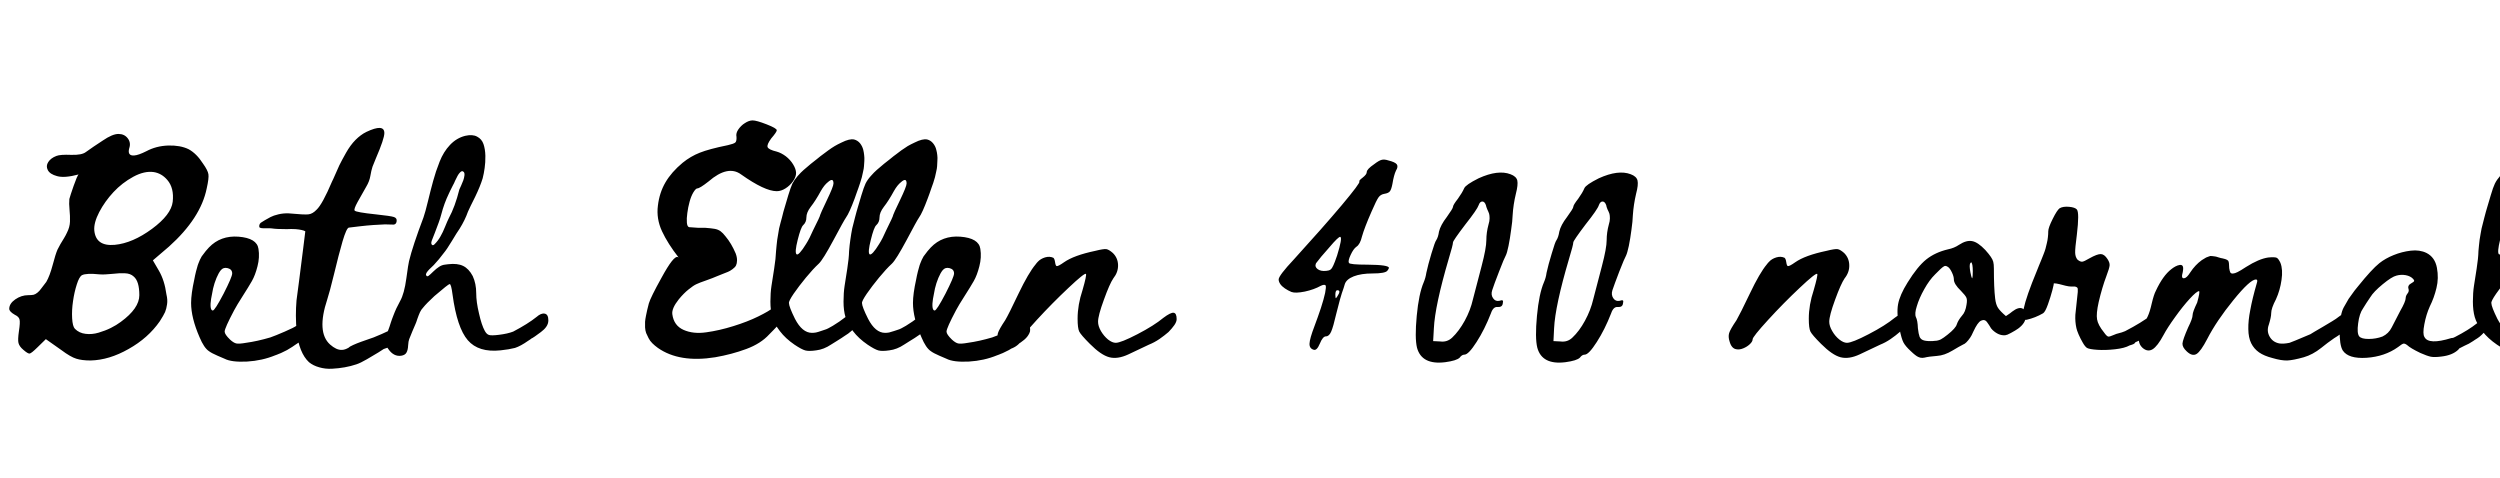 <svg xmlns="http://www.w3.org/2000/svg" xmlns:xlink="http://www.w3.org/1999/xlink" width="278.652" height="53.28"><path fill="black" d="M9.58 16.94L9.58 16.94Q10.37 16.37 11.45 15.67L11.45 15.67Q12.53 14.93 13.20 14.93Q13.87 14.93 14.24 15.42Q14.62 15.91 14.40 16.54L14.40 16.54Q14.18 17.38 14.95 17.33L14.95 17.33Q15.43 17.30 16.32 16.85L16.32 16.85Q17.40 16.27 18.74 16.22Q20.09 16.18 21.02 16.63L21.02 16.63Q21.91 17.11 22.63 18.24L22.63 18.24Q23.16 18.98 23.23 19.42Q23.30 19.85 23.04 21L23.04 21Q22.37 24.31 18.84 27.48L18.84 27.48L17.04 29.02L17.71 30.17Q18.34 31.25 18.55 32.81L18.55 32.81Q18.70 33.43 18.62 33.92Q18.55 34.42 18.40 34.78Q18.24 35.14 17.81 35.81L17.81 35.81Q16.51 37.68 14.33 38.90L14.33 38.90Q12.17 40.13 10.10 40.18L10.10 40.18Q9.12 40.18 8.50 39.98Q7.87 39.79 6.84 39.02L6.84 39.02L5.11 37.80L4.18 38.71Q3.50 39.38 3.30 39.41Q3.10 39.43 2.59 38.98L2.59 38.98Q2.16 38.62 2.06 38.23L2.06 38.23Q1.97 37.87 2.11 36.91L2.11 36.91Q2.26 35.93 2.18 35.62Q2.11 35.30 1.66 35.09L1.66 35.09Q1.03 34.73 1.03 34.42L1.03 34.42Q1.03 33.84 1.70 33.37Q2.38 32.90 3.14 32.90L3.14 32.90Q3.48 32.90 3.72 32.86L3.72 32.86Q3.94 32.81 4.16 32.63Q4.39 32.45 4.58 32.18L4.58 32.18Q4.85 31.82 5.16 31.42L5.16 31.42Q5.54 30.77 5.87 29.54Q6.19 28.32 6.41 27.82L6.41 27.82Q6.55 27.53 6.74 27.20Q6.94 26.88 7.14 26.54Q7.34 26.21 7.46 25.94L7.46 25.94Q7.78 25.32 7.80 24.70Q7.82 24.07 7.75 23.38Q7.68 22.68 7.73 22.18L7.73 22.18Q7.75 22.06 7.90 21.62Q8.04 21.19 8.21 20.71Q8.38 20.23 8.54 19.84Q8.71 19.44 8.78 19.44L8.78 19.44Q7.18 19.87 6.36 19.63L6.36 19.63Q5.57 19.42 5.33 18.96Q5.09 18.50 5.38 18.06Q5.66 17.62 6.29 17.38L6.29 17.38Q6.72 17.21 7.92 17.26Q9.12 17.30 9.58 16.94ZM15.53 32.90L15.53 32.90Q15.53 31.34 14.90 30.82L14.90 30.82Q14.54 30.48 13.93 30.46Q13.32 30.43 12.47 30.53Q11.62 30.62 11.09 30.58L11.09 30.58Q9.62 30.43 9.14 30.67L9.14 30.67Q8.83 30.84 8.56 31.70Q8.28 32.57 8.14 33.56Q7.99 34.56 8.04 35.47Q8.09 36.38 8.35 36.65L8.35 36.65Q8.83 37.13 9.54 37.21Q10.25 37.30 10.99 37.08Q11.74 36.86 12.36 36.55Q12.98 36.24 13.46 35.88L13.46 35.88Q15.53 34.37 15.53 32.90ZM18.65 20.06L18.65 20.06Q18.02 19.32 17.14 19.18L17.14 19.18Q16.10 19.03 14.86 19.70Q13.61 20.38 12.65 21.41Q11.69 22.44 11.06 23.64Q10.44 24.84 10.51 25.68L10.51 25.68Q10.68 27.48 12.79 27.29L12.79 27.29Q14.78 27.10 16.94 25.51L16.94 25.51Q19.08 23.93 19.25 22.49L19.25 22.49Q19.42 20.95 18.65 20.06ZM33.04 36.31L33.04 36.31Q33.56 35.88 33.96 35.96Q34.36 36.05 34.36 36.72L34.36 36.72Q34.38 36.94 34.27 37.15Q34.16 37.37 34.04 37.52Q33.92 37.68 33.70 37.87Q33.47 38.06 33.32 38.16Q33.18 38.26 32.90 38.44Q32.63 38.62 32.58 38.66L32.58 38.66Q32.00 39.05 31.40 39.31L31.40 39.31Q31.36 39.34 31.27 39.37Q31.19 39.41 31.09 39.44Q31.00 39.48 30.90 39.52Q30.80 39.55 30.74 39.58L30.74 39.58L30.68 39.60Q29.22 40.20 27.54 40.30L27.54 40.30Q25.81 40.39 25.02 39.98L25.02 39.98Q24.92 39.94 24.25 39.65Q23.58 39.36 23.29 39.14L23.29 39.14Q22.74 38.78 22.24 37.58L22.24 37.58Q21.30 35.42 21.30 33.77L21.30 33.77Q21.30 32.76 21.66 31.13L21.66 31.13Q21.68 31.03 21.74 30.72Q21.80 30.41 21.85 30.25Q21.90 30.10 21.97 29.82Q22.04 29.54 22.12 29.35Q22.19 29.16 22.28 28.96Q22.38 28.75 22.48 28.58L22.48 28.58Q22.98 27.89 23.29 27.58L23.29 27.58Q24.59 26.23 26.58 26.38L26.58 26.38Q28.64 26.54 28.81 27.74L28.81 27.74Q28.96 28.68 28.70 29.68Q28.45 30.67 28.08 31.32Q27.71 31.97 27.05 33Q26.39 34.03 26.10 34.58L26.10 34.58Q25.04 36.58 25.04 36.96L25.04 36.96Q25.04 37.27 25.64 37.85L25.64 37.85Q26.03 38.21 26.33 38.28Q26.63 38.35 27.42 38.21L27.42 38.21Q28.67 38.04 30.13 37.61L30.13 37.61Q30.68 37.42 31.74 36.96Q32.80 36.50 33.04 36.31ZM23.72 34.61L23.72 34.61Q23.94 34.61 24.92 32.74L24.92 32.74Q25.88 30.86 25.88 30.48L25.88 30.48Q25.88 30.02 25.39 29.89Q24.90 29.76 24.61 30.12L24.61 30.12Q24.37 30.41 24.13 30.98L24.13 30.98Q23.89 31.56 23.75 32.16L23.75 32.16Q23.63 32.76 23.53 33.31L23.53 33.31Q23.44 33.86 23.48 34.24Q23.53 34.61 23.72 34.61ZM44.74 36.10L44.74 36.10Q45.29 35.71 45.67 35.84Q46.06 35.98 46.01 36.65L46.01 36.65Q45.98 36.82 45.90 37.00Q45.82 37.18 45.67 37.32Q45.53 37.46 45.40 37.58Q45.26 37.70 45.05 37.84Q44.83 37.97 44.69 38.04Q44.54 38.11 44.32 38.23Q44.09 38.35 44.02 38.40L44.02 38.40Q43.42 38.71 42.77 38.90L42.77 38.90Q42.74 38.93 42.18 39.28Q41.62 39.62 40.90 40.04Q40.18 40.46 39.72 40.61L39.72 40.61Q39.10 40.82 38.42 40.94Q37.75 41.06 37.01 41.10Q36.26 41.14 35.58 40.94Q34.90 40.75 34.44 40.37L34.44 40.37Q33.89 39.86 33.54 38.99Q33.19 38.11 33.08 37.09Q32.98 36.07 32.98 35.18Q32.98 34.30 33.05 33.48L33.05 33.48Q33.07 33.36 33.32 31.43Q33.58 29.50 33.80 27.64L33.80 27.64L34.03 25.78Q33.74 25.61 32.95 25.54L32.95 25.54Q32.47 25.51 31.97 25.54L31.97 25.54Q30.79 25.54 30.31 25.46L30.31 25.46Q30.22 25.44 30.04 25.44Q29.86 25.44 29.68 25.44Q29.50 25.44 29.32 25.44Q29.14 25.44 29.03 25.40Q28.92 25.37 28.90 25.30L28.90 25.30Q28.85 24.91 29.21 24.74L29.21 24.74Q29.23 24.72 29.53 24.54Q29.83 24.36 30.16 24.19Q30.48 24.02 31.03 23.89Q31.58 23.76 32.16 23.78L32.16 23.78Q33.96 23.95 34.40 23.89Q34.85 23.83 35.28 23.38L35.28 23.38Q35.93 22.78 37.01 20.23L37.01 20.23Q37.06 20.14 37.15 19.94L37.15 19.94Q37.56 18.98 37.82 18.43Q38.09 17.88 38.57 17.03Q39.05 16.18 39.62 15.60Q40.20 15.02 40.82 14.71L40.82 14.71Q42.84 13.75 42.84 14.83L42.84 14.83Q42.84 15.46 41.90 17.64L41.90 17.64Q41.64 18.24 41.52 18.58L41.52 18.58Q41.38 19.01 41.28 19.61Q41.18 20.21 40.82 20.81L40.82 20.81Q40.25 21.82 39.86 22.51L39.86 22.51Q39.41 23.33 39.53 23.47L39.53 23.47Q39.65 23.66 41.95 23.90L41.95 23.90Q43.56 24.07 43.91 24.19Q44.26 24.31 44.21 24.65L44.21 24.65Q44.16 25.10 43.68 25.03L43.68 25.03Q43.49 25.01 42.91 25.01L42.91 25.01Q42.34 25.03 41.62 25.08L41.62 25.08Q40.90 25.13 40.13 25.22L40.13 25.22Q39.38 25.32 38.88 25.37L38.88 25.37Q38.62 25.42 38.18 26.90Q37.75 28.39 37.24 30.52Q36.72 32.64 36.48 33.36L36.48 33.36Q35.26 37.03 36.79 38.40L36.79 38.40Q37.49 39.02 38.09 39L38.09 39Q38.45 39 38.88 38.74L38.88 38.74Q38.95 38.64 39.37 38.45Q39.79 38.26 40.24 38.10Q40.68 37.94 41.15 37.78Q41.62 37.61 41.64 37.61L41.64 37.61Q43.56 36.84 44.74 36.10ZM59.80 35.33L59.80 35.33Q60.32 34.87 60.72 34.96Q61.12 35.04 61.12 35.71L61.12 35.71Q61.12 35.90 61.06 36.08Q61.00 36.26 60.88 36.43Q60.76 36.60 60.62 36.73Q60.49 36.86 60.29 37.01Q60.08 37.15 59.96 37.25Q59.84 37.34 59.63 37.49Q59.41 37.63 59.34 37.68L59.34 37.68Q59.32 37.68 59.27 37.70Q59.22 37.73 59.22 37.75L59.22 37.75Q59.15 37.80 59.03 37.88Q58.91 37.97 58.86 37.99L58.86 37.99Q58.04 38.57 57.40 38.78L57.40 38.78Q56.75 38.95 55.79 39.05L55.79 39.05Q53.34 39.31 52.14 37.92Q50.94 36.53 50.44 32.83L50.44 32.83Q50.29 31.66 50.12 31.66L50.12 31.66Q49.98 31.66 48.42 33L48.42 33Q47.53 33.82 47.15 34.30L47.15 34.30Q46.96 34.49 46.81 34.80Q46.67 35.11 46.52 35.54Q46.38 35.98 46.31 36.12L46.31 36.12Q46.24 36.29 45.97 36.91L45.97 36.91L45.61 37.80Q45.52 38.02 45.49 38.51Q45.47 39 45.31 39.29Q45.16 39.58 44.72 39.65L44.72 39.65Q43.88 39.77 43.28 38.90L43.28 38.90Q42.90 38.38 42.88 38.11Q42.85 37.85 43.14 37.13L43.14 37.13Q43.21 36.98 43.26 36.84L43.26 36.84Q43.31 36.72 43.42 36.40Q43.52 36.07 43.56 35.96Q43.60 35.86 43.69 35.58Q43.79 35.30 43.85 35.16Q43.91 35.02 44.00 34.78Q44.10 34.54 44.18 34.37Q44.27 34.20 44.38 33.98Q44.48 33.77 44.60 33.55L44.60 33.55Q45.06 32.74 45.29 31.04Q45.52 29.35 45.59 29.11L45.59 29.11Q46.00 27.41 47.20 24.24L47.20 24.24Q47.41 23.64 47.70 22.43Q47.99 21.22 48.28 20.17Q48.56 19.13 49.00 18.02Q49.43 16.92 50.16 16.15Q50.89 15.38 51.85 15.14L51.85 15.14Q52.67 14.95 53.18 15.23Q53.70 15.50 53.89 16.06Q54.08 16.61 54.10 17.36Q54.11 18.12 54.02 18.72Q53.94 19.32 53.80 19.87L53.80 19.87Q53.53 20.76 52.96 21.94L52.96 21.94Q52.38 23.09 52.16 23.59L52.16 23.59Q51.83 24.53 51.23 25.49L51.23 25.49Q50.94 25.90 50.38 26.84Q49.81 27.79 49.45 28.22L49.45 28.22Q48.95 28.90 48.35 29.54L48.35 29.54Q48.28 29.62 48.06 29.82Q47.84 30.02 47.69 30.20Q47.53 30.38 47.48 30.55L47.48 30.55Q47.46 30.62 47.52 30.72Q47.58 30.82 47.65 30.79L47.65 30.79Q47.70 30.79 47.77 30.74L47.77 30.74Q47.96 30.60 48.30 30.26Q48.64 29.93 48.94 29.74Q49.24 29.54 49.57 29.50L49.57 29.50Q49.76 29.47 49.96 29.45L49.96 29.45Q50.99 29.33 51.62 29.64Q52.26 29.95 52.69 30.77L52.69 30.77Q53.08 31.61 53.08 32.69L53.08 32.69Q53.08 33.65 53.39 34.94L53.39 34.94Q53.68 36.24 54.04 36.89L54.04 36.89Q54.25 37.27 54.52 37.34Q54.78 37.42 55.60 37.32L55.60 37.32Q56.58 37.20 57.20 36.96L57.20 36.96Q58.84 36.10 59.80 35.33ZM50.48 20.66L50.48 20.66Q50.44 20.76 50.34 20.94Q50.24 21.12 50.17 21.28Q50.10 21.43 50.03 21.58L50.03 21.58Q49.50 22.68 49.19 23.88L49.19 23.88Q49.07 24.34 48.90 24.80Q48.73 25.27 48.48 25.92Q48.23 26.57 48.13 26.81L48.13 26.81Q47.99 27.19 48.18 27.31L48.18 27.31Q48.28 27.38 48.44 27.22L48.44 27.22Q48.83 26.83 49.09 26.36Q49.36 25.90 49.61 25.27Q49.86 24.65 50.03 24.31L50.03 24.31Q50.72 23.04 51.20 21.12L51.20 21.12Q51.25 21 51.40 20.68Q51.54 20.35 51.64 20.10Q51.73 19.85 51.77 19.54Q51.80 19.22 51.64 19.13L51.64 19.13Q51.47 18.98 51.23 19.27L51.23 19.27Q51.04 19.46 50.72 20.16L50.72 20.16Q50.63 20.40 50.48 20.66ZM47.68 30.79L47.68 30.79ZM87.59 17.42Q88.09 17.81 88.40 18.32Q88.72 18.84 88.73 19.27Q88.74 19.70 88.39 20.20Q88.04 20.69 87.55 21Q87.06 21.31 86.58 21.31L86.58 21.31Q85.24 21.31 82.60 19.44L82.60 19.44Q81.13 18.36 78.97 20.23L78.97 20.23Q77.99 21 77.72 21L77.72 21Q77.56 21 77.29 21.43Q77.03 21.86 76.86 22.49L76.86 22.49Q76.69 23.11 76.61 23.74Q76.52 24.36 76.56 24.82Q76.60 25.27 76.81 25.32L76.81 25.32Q76.86 25.32 77.10 25.34L77.10 25.34Q77.32 25.37 77.80 25.39L77.80 25.39Q78.23 25.39 78.59 25.39L78.59 25.39Q79.28 25.44 79.67 25.51Q80.05 25.58 80.32 25.78Q80.58 25.97 80.87 26.35L80.87 26.35Q81.52 27.12 82.00 28.25L82.00 28.25Q82.16 28.68 82.15 29.03Q82.14 29.38 82.04 29.58Q81.95 29.78 81.65 30Q81.35 30.22 81.14 30.30Q80.94 30.38 80.51 30.55Q80.08 30.72 79.91 30.79L79.91 30.79Q79.48 30.98 78.72 31.25Q77.96 31.51 77.63 31.67Q77.29 31.82 76.75 32.26Q76.21 32.69 75.66 33.36L75.66 33.36Q74.84 34.39 74.94 35.04L74.94 35.04Q75.11 36.29 76.19 36.77Q77.27 37.25 78.72 37.04Q80.17 36.84 81.74 36.35Q83.32 35.86 84.52 35.27Q85.72 34.68 86.22 34.27L86.22 34.27Q86.77 33.82 87.19 33.90Q87.61 33.98 87.64 34.70L87.64 34.70Q87.64 34.99 87.40 35.39Q87.16 35.78 86.90 36.06Q86.65 36.34 86.23 36.77Q85.81 37.20 85.74 37.27L85.74 37.27Q84.80 38.30 83.18 38.90Q81.56 39.50 79.72 39.82L79.72 39.82Q75.73 40.46 73.33 38.78L73.33 38.78Q72.97 38.52 72.71 38.26Q72.44 37.99 72.29 37.69Q72.13 37.39 72.02 37.12Q71.92 36.84 71.90 36.49Q71.89 36.14 71.90 35.87Q71.92 35.59 72 35.20Q72.08 34.80 72.14 34.54Q72.20 34.27 72.32 33.82L72.32 33.82Q72.52 33.14 73.72 30.98L73.72 30.98Q75.11 28.42 75.56 28.66L75.56 28.66Q75.61 28.68 75.64 28.70L75.64 28.70Q74.44 27.17 73.79 25.78Q73.14 24.38 73.33 22.92L73.33 22.92Q73.50 21.48 74.17 20.33Q74.84 19.18 76.09 18.14L76.09 18.14Q76.98 17.42 78 17.02Q79.02 16.61 81.13 16.18L81.13 16.18Q81.78 16.03 81.95 15.89Q82.12 15.74 82.09 15.26L82.09 15.26Q82.04 15.05 82.10 14.83Q82.16 14.62 82.30 14.42Q82.43 14.23 82.62 14.04Q82.81 13.85 83.03 13.72Q83.24 13.58 83.46 13.50Q83.68 13.42 83.89 13.42L83.89 13.42Q84.32 13.42 85.45 13.86Q86.58 14.30 86.58 14.52L86.58 14.52Q86.58 14.71 85.96 15.43L85.96 15.43Q85.45 16.13 85.56 16.40Q85.67 16.68 86.58 16.90L86.58 16.90Q87.08 17.04 87.59 17.42ZM89.83 30.94L89.83 30.94Q89.04 31.90 88.46 32.74L88.46 32.74Q87.89 33.58 87.94 33.79L87.94 33.79Q87.94 34.18 88.61 35.54L88.61 35.54Q89.42 37.10 90.50 37.10L90.50 37.10Q90.72 37.10 90.95 37.06Q91.18 37.01 91.52 36.89Q91.87 36.77 91.97 36.74L91.97 36.74Q92.23 36.67 92.83 36.31L92.83 36.31Q93.58 35.86 94.25 35.33L94.25 35.33Q94.78 34.87 95.17 34.96Q95.57 35.04 95.59 35.71L95.59 35.71Q95.59 35.93 95.48 36.14Q95.38 36.36 95.26 36.52Q95.14 36.67 94.91 36.88Q94.68 37.08 94.54 37.18Q94.39 37.27 94.13 37.45Q93.86 37.63 93.79 37.68L93.79 37.68Q93.60 37.80 93.22 38.04Q92.83 38.28 92.64 38.40L92.64 38.40Q91.82 38.95 90.98 39.05L90.98 39.05Q90.17 39.17 89.76 39.06Q89.35 38.95 88.56 38.42L88.56 38.42Q87.55 37.73 86.93 36.91Q86.30 36.10 86.09 35.35Q85.87 34.61 85.87 33.62Q85.87 32.64 85.99 31.86Q86.11 31.08 86.29 29.94Q86.47 28.80 86.50 27.98L86.50 27.98Q86.52 27.67 86.56 27.34Q86.59 27 86.63 26.72Q86.66 26.45 86.74 26.06Q86.81 25.68 86.84 25.46Q86.88 25.25 87 24.83Q87.12 24.41 87.16 24.24Q87.19 24.07 87.32 23.60Q87.46 23.14 87.49 23.02Q87.53 22.90 87.68 22.38Q87.84 21.86 87.86 21.77L87.86 21.77Q88.13 20.88 88.32 20.47L88.32 20.47Q88.54 20.04 88.91 19.62Q89.28 19.20 89.58 18.94Q89.88 18.67 90.38 18.26L90.38 18.26Q90.58 18.12 91.04 17.74Q91.51 17.35 91.73 17.20Q91.94 17.04 92.32 16.76Q92.69 16.49 93.04 16.28Q93.38 16.08 93.79 15.89L93.79 15.89Q94.70 15.43 95.21 15.55L95.21 15.55Q95.59 15.65 95.86 15.97Q96.12 16.30 96.22 16.70L96.22 16.70Q96.29 16.99 96.32 17.29Q96.36 17.59 96.34 17.94Q96.31 18.29 96.30 18.53Q96.29 18.77 96.19 19.18Q96.10 19.58 96.06 19.76Q96.02 19.94 95.87 20.39Q95.71 20.83 95.68 20.95Q95.64 21.07 95.46 21.56Q95.28 22.06 95.26 22.13L95.26 22.13Q94.66 23.74 94.30 24.24L94.30 24.24Q94.06 24.58 92.90 26.76L92.90 26.76Q91.73 28.94 91.27 29.38L91.27 29.38Q90.62 29.98 89.83 30.94ZM89.52 25.10Q89.26 25.34 88.91 26.74Q88.56 28.13 88.78 28.34L88.78 28.34Q88.90 28.44 89.17 28.14Q89.45 27.84 89.84 27.20Q90.24 26.57 90.62 25.68L90.62 25.68Q91.42 24.10 91.42 23.95L91.42 23.95Q91.42 23.88 92.16 22.32L92.16 22.32Q92.90 20.78 92.90 20.45L92.90 20.45Q92.90 19.75 92.28 20.30L92.28 20.30Q91.87 20.62 91.49 21.29L91.49 21.29Q90.89 22.39 90.36 23.06L90.36 23.06Q89.88 23.69 89.88 24.24L89.88 24.24Q89.88 24.77 89.52 25.10L89.52 25.10ZM97.98 30.94L97.98 30.94Q97.19 31.90 96.61 32.74L96.61 32.74Q96.04 33.58 96.08 33.79L96.08 33.79Q96.08 34.18 96.76 35.54L96.76 35.54Q97.57 37.10 98.65 37.10L98.65 37.10Q98.87 37.10 99.10 37.06Q99.32 37.01 99.67 36.89Q100.02 36.77 100.12 36.74L100.12 36.74Q100.38 36.67 100.98 36.31L100.98 36.31Q101.72 35.86 102.40 35.33L102.40 35.33Q102.92 34.87 103.32 34.96Q103.72 35.04 103.74 35.71L103.74 35.71Q103.74 35.93 103.63 36.14Q103.52 36.36 103.40 36.52Q103.28 36.67 103.06 36.88Q102.83 37.08 102.68 37.18Q102.54 37.27 102.28 37.45Q102.01 37.63 101.94 37.68L101.94 37.68Q101.75 37.80 101.36 38.04Q100.98 38.28 100.79 38.40L100.79 38.40Q99.97 38.95 99.13 39.05L99.13 39.05Q98.32 39.17 97.91 39.06Q97.50 38.95 96.71 38.42L96.71 38.42Q95.70 37.73 95.08 36.91Q94.45 36.10 94.24 35.35Q94.02 34.61 94.02 33.62Q94.02 32.64 94.14 31.86Q94.26 31.08 94.44 29.94Q94.62 28.80 94.64 27.98L94.64 27.98Q94.67 27.67 94.70 27.34Q94.74 27 94.78 26.72Q94.81 26.45 94.88 26.06Q94.96 25.68 94.99 25.46Q95.03 25.25 95.15 24.83Q95.27 24.41 95.30 24.24Q95.34 24.07 95.47 23.60Q95.60 23.14 95.64 23.02Q95.68 22.90 95.83 22.38Q95.99 21.86 96.01 21.77L96.01 21.77Q96.28 20.88 96.47 20.47L96.47 20.47Q96.68 20.04 97.06 19.62Q97.43 19.20 97.73 18.94Q98.03 18.67 98.53 18.26L98.53 18.26Q98.72 18.12 99.19 17.74Q99.66 17.35 99.88 17.20Q100.09 17.04 100.46 16.76Q100.84 16.49 101.18 16.28Q101.53 16.08 101.94 15.89L101.94 15.89Q102.85 15.43 103.36 15.55L103.36 15.55Q103.74 15.65 104.00 15.97Q104.27 16.30 104.36 16.70L104.36 16.70Q104.44 16.99 104.47 17.29Q104.51 17.59 104.48 17.94Q104.46 18.29 104.45 18.53Q104.44 18.77 104.34 19.18Q104.24 19.58 104.21 19.76Q104.17 19.94 104.02 20.39Q103.86 20.83 103.82 20.95Q103.79 21.07 103.61 21.56Q103.43 22.06 103.40 22.13L103.40 22.13Q102.80 23.74 102.44 24.24L102.44 24.24Q102.20 24.58 101.05 26.76L101.05 26.76Q99.88 28.94 99.42 29.38L99.42 29.38Q98.77 29.98 97.98 30.94ZM97.67 25.10Q97.40 25.34 97.06 26.74Q96.71 28.13 96.92 28.34L96.92 28.34Q97.04 28.44 97.32 28.14Q97.60 27.84 97.99 27.20Q98.39 26.57 98.77 25.68L98.77 25.68Q99.56 24.10 99.56 23.95L99.56 23.95Q99.56 23.88 100.31 22.32L100.31 22.32Q101.05 20.78 101.05 20.45L101.05 20.45Q101.05 19.75 100.43 20.30L100.43 20.30Q100.02 20.62 99.64 21.29L99.64 21.29Q99.04 22.39 98.51 23.06L98.51 23.06Q98.03 23.69 98.03 24.24L98.03 24.24Q98.03 24.77 97.67 25.10L97.67 25.10ZM113.50 36.31L113.50 36.31Q114.02 35.88 114.42 35.96Q114.82 36.05 114.82 36.72L114.82 36.72Q114.84 36.94 114.73 37.15Q114.62 37.37 114.50 37.52Q114.38 37.68 114.16 37.87Q113.93 38.06 113.78 38.16Q113.64 38.26 113.36 38.44Q113.09 38.62 113.04 38.66L113.04 38.66Q112.46 39.05 111.86 39.31L111.86 39.31Q111.82 39.34 111.73 39.37Q111.65 39.41 111.55 39.44Q111.46 39.48 111.36 39.52Q111.26 39.55 111.20 39.58L111.20 39.58L111.14 39.60Q109.68 40.20 108 40.30L108 40.30Q106.27 40.39 105.48 39.98L105.48 39.98Q105.38 39.94 104.71 39.65Q104.04 39.36 103.75 39.14L103.75 39.14Q103.20 38.78 102.70 37.58L102.70 37.58Q101.76 35.42 101.76 33.77L101.76 33.77Q101.76 32.76 102.12 31.13L102.12 31.13Q102.14 31.03 102.20 30.72Q102.26 30.41 102.31 30.25Q102.36 30.10 102.43 29.82Q102.50 29.54 102.58 29.35Q102.65 29.16 102.74 28.96Q102.84 28.75 102.94 28.58L102.94 28.58Q103.44 27.89 103.75 27.58L103.75 27.58Q105.05 26.23 107.04 26.38L107.04 26.38Q109.10 26.54 109.27 27.74L109.27 27.74Q109.42 28.68 109.16 29.68Q108.91 30.67 108.54 31.32Q108.17 31.97 107.51 33Q106.85 34.03 106.56 34.58L106.56 34.58Q105.50 36.58 105.50 36.96L105.50 36.96Q105.50 37.27 106.10 37.85L106.10 37.85Q106.49 38.21 106.79 38.28Q107.09 38.35 107.88 38.21L107.88 38.21Q109.13 38.04 110.59 37.61L110.59 37.61Q111.14 37.42 112.20 36.96Q113.26 36.50 113.50 36.31ZM104.18 34.61L104.18 34.61Q104.40 34.61 105.38 32.74L105.38 32.74Q106.34 30.86 106.34 30.48L106.34 30.48Q106.34 30.02 105.85 29.89Q105.36 29.76 105.07 30.12L105.07 30.12Q104.83 30.41 104.59 30.98L104.59 30.98Q104.35 31.56 104.21 32.16L104.21 32.16Q104.09 32.76 103.99 33.31L103.99 33.31Q103.90 33.86 103.94 34.24Q103.99 34.61 104.18 34.61ZM112.04 35.69L112.04 35.69Q112.43 35.04 113.53 32.72Q114.64 30.41 115.43 29.47L115.43 29.47Q115.55 29.30 115.69 29.16L115.69 29.16Q115.98 28.85 116.48 28.69Q116.99 28.54 117.40 28.73L117.40 28.73Q117.54 28.82 117.60 29.23Q117.66 29.64 117.78 29.66L117.78 29.66Q117.95 29.69 118.60 29.23L118.60 29.23Q119.70 28.46 122.08 27.96L122.08 27.96Q123.04 27.72 123.32 27.77Q123.61 27.82 124.04 28.20L124.04 28.20Q124.60 28.75 124.62 29.54Q124.64 30.34 124.09 31.03L124.09 31.03Q123.68 31.63 123.04 33.41Q122.39 35.18 122.39 35.86L122.39 35.86Q122.39 36.34 122.71 36.90Q123.04 37.46 123.50 37.84Q123.97 38.21 124.36 38.21L124.36 38.21Q124.93 38.21 126.78 37.25Q128.63 36.29 129.68 35.42L129.68 35.42Q130.48 34.82 130.81 34.86Q131.15 34.90 131.15 35.57L131.15 35.57Q131.15 35.86 130.90 36.23Q130.64 36.60 130.24 37.01L130.24 37.01Q129.80 37.39 129.23 37.79Q128.65 38.18 128.05 38.42L128.05 38.42Q126.47 39.17 125.77 39.50L125.77 39.50Q124.57 40.06 123.65 39.82Q122.72 39.58 121.48 38.33L121.48 38.33Q120.47 37.32 120.29 36.95Q120.11 36.58 120.11 35.52L120.11 35.52Q120.11 33.98 120.66 32.33L120.66 32.33Q121.14 30.67 121.04 30.53L121.04 30.53Q120.90 30.38 119.10 32.08Q117.30 33.77 115.57 35.65Q113.84 37.54 113.84 37.82L113.84 37.82Q113.84 38.06 113.54 38.35Q113.24 38.64 112.81 38.82Q112.38 39 112.04 38.93L112.04 38.93Q111.49 38.86 111.28 38.06L111.28 38.06Q111.11 37.54 111.23 37.13Q111.35 36.72 112.04 35.69ZM152.34 19.18L152.34 19.18Q152.34 18.86 153.18 18.29L153.18 18.29Q153.71 17.88 154.02 17.81L154.02 17.81Q154.31 17.74 154.74 17.88L154.74 17.88Q155.51 18.07 155.69 18.32Q155.87 18.58 155.60 19.01L155.60 19.01Q155.36 19.51 155.20 20.50L155.20 20.50Q155.08 21.12 154.92 21.32Q154.76 21.53 154.32 21.60Q153.88 21.67 153.65 22.00Q153.42 22.32 152.87 23.59L152.87 23.59Q152.08 25.39 151.81 26.35L151.81 26.35Q151.60 27.24 151.19 27.50L151.19 27.50Q150.85 27.74 150.54 28.42Q150.23 29.09 150.35 29.30L150.35 29.30Q150.42 29.50 152.44 29.50L152.44 29.50Q154.81 29.52 154.81 29.86L154.81 29.86Q154.81 29.95 154.64 30.17L154.64 30.17Q154.40 30.48 152.99 30.48L152.99 30.48Q151.72 30.48 150.89 30.80Q150.06 31.13 149.89 31.68L149.89 31.68Q149.80 32.02 149.56 32.69L149.56 32.69Q149.44 33 148.96 34.90L148.96 34.90Q148.60 36.46 148.37 36.97Q148.14 37.49 147.79 37.49Q147.44 37.49 147.11 38.30Q146.77 39.12 146.41 38.98L146.41 38.98Q145.93 38.83 145.96 38.29Q145.98 37.75 146.51 36.36L146.51 36.36Q146.89 35.35 147.23 34.33Q147.56 33.31 147.70 32.65Q147.83 31.99 147.76 31.82L147.76 31.82Q147.64 31.66 147.23 31.85L147.23 31.85Q146.46 32.28 145.43 32.50L145.43 32.50Q144.37 32.71 143.94 32.54L143.94 32.54Q143.56 32.38 143.22 32.15Q142.88 31.92 142.70 31.66Q142.52 31.39 142.52 31.15L142.52 31.15Q142.52 30.72 144.23 28.90L144.23 28.90Q147.47 25.34 149.56 22.86Q151.64 20.38 151.52 20.23L151.52 20.23Q151.43 20.14 151.88 19.80L151.88 19.80Q152.34 19.44 152.34 19.18ZM148.62 29.57L148.62 29.57Q148.76 29.28 149.03 28.49L149.03 28.49Q149.65 26.50 149.39 26.40L149.39 26.40Q149.20 26.35 148.16 27.58L148.16 27.58Q147.13 28.73 146.68 29.35L146.68 29.35Q146.51 29.74 146.87 30Q147.23 30.26 147.83 30.19L147.83 30.19Q148.14 30.17 148.31 30.04Q148.48 29.90 148.62 29.57ZM149.05 33.05L149.05 33.05Q149.29 32.69 149.29 32.52Q149.29 32.35 149.06 32.35Q148.84 32.35 148.84 32.86L148.84 32.86Q148.84 33.24 148.91 33.24L148.91 33.24Q148.93 33.24 149.05 33.05ZM163.20 20.98L163.20 20.98Q163.37 20.59 164.81 19.87L164.81 19.87Q166.97 18.89 168.36 19.42L168.36 19.42Q169.01 19.66 169.12 20.12Q169.22 20.59 168.96 21.60L168.96 21.60Q168.67 22.80 168.60 23.98L168.60 23.98Q168.58 24.65 168.43 25.63L168.43 25.63Q168.31 26.57 168.14 27.41L168.14 27.41Q167.98 28.20 167.83 28.49L167.83 28.49Q167.66 28.78 167.09 30.26Q166.51 31.75 166.32 32.35L166.32 32.35Q166.15 32.86 166.42 33.24Q166.68 33.62 167.11 33.53L167.11 33.53Q167.40 33.43 167.48 33.49Q167.57 33.55 167.50 33.82L167.50 33.82Q167.45 34.25 166.94 34.22L166.94 34.22Q166.44 34.15 166.18 34.92L166.18 34.92Q165.48 36.72 164.58 38.12Q163.68 39.53 163.22 39.53L163.22 39.53Q162.94 39.53 162.70 39.86L162.70 39.86Q162.36 40.20 161.09 40.37L161.09 40.37Q158.47 40.70 157.94 38.76L157.94 38.76Q157.68 37.68 157.91 35.21Q158.14 32.74 158.69 31.46L158.69 31.46Q158.90 30.96 158.98 30.41L158.98 30.41Q159.17 29.52 159.55 28.25L159.55 28.25Q159.94 26.95 160.08 26.78L160.08 26.78Q160.30 26.45 160.39 25.82L160.39 25.82Q160.56 25.10 161.26 24.19L161.26 24.19Q161.95 23.23 161.95 23.06L161.95 23.06Q161.95 22.85 162.50 22.15L162.50 22.15Q162.98 21.48 163.20 20.98ZM165.77 23.33L165.77 23.33Q165.65 23.04 165.62 22.87L165.62 22.87Q165.48 22.46 165.22 22.46Q164.95 22.46 164.81 22.87L164.81 22.87Q164.66 23.33 163.32 25.03L163.32 25.03Q161.95 26.83 161.95 27.02L161.95 27.02Q161.95 27.29 161.47 28.87L161.47 28.87Q159.94 34.08 159.82 36.60L159.82 36.60L159.74 38.02L160.54 38.06Q161.30 38.16 161.86 37.63L161.86 37.63Q162.62 36.91 163.26 35.75Q163.90 34.58 164.18 33.34L164.18 33.34Q164.59 31.73 165.14 29.66L165.14 29.66Q165.67 27.65 165.67 26.76L165.67 26.76Q165.67 25.92 165.91 25.03L165.91 25.03Q166.03 24.65 166.03 24.34L166.03 24.34Q166.03 24.02 165.98 23.83L165.98 23.83Q165.91 23.62 165.77 23.33ZM176.60 20.98L176.60 20.98Q176.77 20.59 178.21 19.87L178.21 19.87Q180.37 18.89 181.76 19.42L181.76 19.42Q182.41 19.66 182.52 20.12Q182.63 20.59 182.36 21.60L182.36 21.60Q182.08 22.80 182.00 23.98L182.00 23.98Q181.98 24.65 181.84 25.63L181.84 25.63Q181.72 26.57 181.55 27.41L181.55 27.41Q181.38 28.20 181.24 28.49L181.24 28.49Q181.07 28.78 180.49 30.26Q179.92 31.75 179.72 32.35L179.72 32.35Q179.56 32.86 179.82 33.24Q180.08 33.62 180.52 33.53L180.52 33.53Q180.80 33.43 180.89 33.49Q180.97 33.55 180.90 33.82L180.90 33.82Q180.85 34.25 180.35 34.22L180.35 34.22Q179.84 34.15 179.58 34.92L179.58 34.92Q178.88 36.72 177.98 38.12Q177.08 39.53 176.63 39.53L176.63 39.53Q176.34 39.53 176.10 39.86L176.10 39.86Q175.76 40.20 174.49 40.37L174.49 40.37Q171.88 40.70 171.35 38.76L171.35 38.76Q171.08 37.68 171.31 35.21Q171.54 32.74 172.09 31.46L172.09 31.46Q172.31 30.96 172.38 30.41L172.38 30.41Q172.57 29.52 172.96 28.25L172.96 28.25Q173.34 26.95 173.48 26.78L173.48 26.78Q173.70 26.45 173.80 25.82L173.80 25.82Q173.96 25.10 174.66 24.19L174.66 24.19Q175.36 23.23 175.36 23.06L175.36 23.06Q175.36 22.85 175.91 22.15L175.91 22.15Q176.39 21.48 176.60 20.98ZM179.17 23.33L179.17 23.33Q179.05 23.04 179.03 22.87L179.03 22.87Q178.88 22.46 178.62 22.46Q178.36 22.46 178.21 22.87L178.21 22.87Q178.07 23.33 176.72 25.03L176.72 25.03Q175.36 26.83 175.36 27.02L175.36 27.02Q175.36 27.29 174.88 28.87L174.88 28.87Q173.34 34.08 173.22 36.60L173.22 36.60L173.15 38.02L173.94 38.06Q174.71 38.16 175.26 37.63L175.26 37.63Q176.03 36.91 176.66 35.75Q177.30 34.58 177.59 33.34L177.59 33.34Q178.00 31.73 178.55 29.66L178.55 29.66Q179.08 27.65 179.08 26.76L179.08 26.76Q179.08 25.92 179.32 25.03L179.32 25.03Q179.44 24.65 179.44 24.34L179.44 24.34Q179.44 24.02 179.39 23.83L179.39 23.83Q179.32 23.62 179.17 23.33ZM193.55 35.69L193.55 35.69Q193.93 35.04 195.04 32.72Q196.14 30.41 196.93 29.47L196.93 29.47Q197.05 29.30 197.20 29.16L197.20 29.16Q197.48 28.85 197.99 28.69Q198.49 28.54 198.90 28.73L198.90 28.73Q199.04 28.82 199.10 29.23Q199.16 29.64 199.28 29.66L199.28 29.66Q199.45 29.69 200.10 29.23L200.10 29.23Q201.20 28.46 203.58 27.96L203.58 27.96Q204.54 27.72 204.83 27.77Q205.12 27.82 205.55 28.20L205.55 28.20Q206.10 28.75 206.12 29.54Q206.15 30.34 205.60 31.03L205.60 31.03Q205.19 31.63 204.54 33.41Q203.89 35.18 203.89 35.86L203.89 35.86Q203.89 36.34 204.22 36.90Q204.54 37.46 205.01 37.84Q205.48 38.21 205.86 38.21L205.86 38.21Q206.44 38.21 208.28 37.25Q210.13 36.29 211.19 35.42L211.19 35.42Q211.98 34.82 212.32 34.86Q212.65 34.90 212.65 35.57L212.65 35.57Q212.65 35.86 212.40 36.23Q212.15 36.60 211.74 37.01L211.74 37.01Q211.31 37.39 210.73 37.79Q210.16 38.18 209.56 38.42L209.56 38.42Q207.97 39.17 207.28 39.50L207.28 39.50Q206.08 40.06 205.15 39.82Q204.23 39.58 202.98 38.33L202.98 38.33Q201.97 37.32 201.79 36.95Q201.61 36.58 201.61 35.52L201.61 35.52Q201.61 33.98 202.16 32.33L202.16 32.33Q202.64 30.67 202.55 30.53L202.55 30.53Q202.40 30.38 200.60 32.08Q198.80 33.77 197.08 35.65Q195.35 37.54 195.35 37.82L195.35 37.82Q195.35 38.06 195.05 38.35Q194.75 38.64 194.32 38.82Q193.88 39 193.55 38.93L193.55 38.93Q193.00 38.86 192.78 38.06L192.78 38.06Q192.61 37.54 192.73 37.13Q192.85 36.72 193.55 35.69ZM225.43 34.39L225.43 34.39Q225.79 34.58 225.79 35.23L225.79 35.23Q225.82 35.98 224.95 36.62L224.95 36.62Q224.64 36.84 224.23 37.06L224.23 37.06Q224.16 37.08 224.06 37.15L224.06 37.15Q223.73 37.34 223.49 37.37L223.49 37.37Q222.77 37.42 222.10 36.79L222.10 36.79Q221.93 36.65 221.74 36.29L221.74 36.29L221.66 36.17Q221.45 35.81 221.26 35.71Q221.06 35.62 220.78 35.76L220.78 35.76Q220.42 35.95 219.96 36.94L219.96 36.94Q219.74 37.44 219.60 37.63L219.60 37.63Q219.14 38.30 218.81 38.40L218.81 38.40Q218.38 38.62 217.63 39.07L217.63 39.07Q216.72 39.62 215.90 39.67L215.90 39.67Q214.97 39.74 214.51 39.86L214.51 39.86Q214.39 39.89 214.27 39.89L214.27 39.89Q214.01 39.89 213.82 39.79L213.82 39.79Q213.53 39.67 212.98 39.14L212.98 39.14Q212.38 38.59 212.16 38.17Q211.94 37.75 211.73 36.70L211.73 36.70Q211.37 34.97 211.56 33.92Q211.75 32.88 212.62 31.49L212.62 31.49Q213.72 29.71 214.70 28.92L214.70 28.92Q215.69 28.13 217.13 27.79L217.13 27.79Q217.82 27.65 218.35 27.29L218.35 27.29Q219.19 26.74 219.84 26.88L219.84 26.88Q220.46 27 221.28 27.86L221.28 27.86Q221.71 28.34 221.90 28.63Q222.10 28.92 222.17 29.18Q222.24 29.45 222.24 29.95L222.24 29.95Q222.24 32.09 222.38 33.26L222.38 33.26Q222.46 33.96 222.71 34.33Q222.96 34.70 223.58 35.23L223.58 35.23L223.66 35.18Q224.09 34.90 224.28 34.73L224.28 34.73Q225.00 34.18 225.43 34.39ZM219.89 30.26L219.89 30.26Q219.89 29.33 219.70 29.23L219.70 29.23Q219.65 29.28 219.60 29.35L219.60 29.35Q219.48 29.57 219.62 30.34L219.62 30.34Q219.72 30.89 219.82 31.03L219.82 31.03Q219.89 30.84 219.89 30.26ZM219.19 33.96L219.19 33.96Q219.29 33.41 219.17 33.17L219.17 33.17Q219.07 32.93 218.57 32.42L218.57 32.42Q217.78 31.66 217.78 31.15L217.78 31.15Q217.78 30.82 217.56 30.36Q217.34 29.90 217.13 29.76L217.13 29.76Q216.96 29.64 216.84 29.64L216.84 29.64Q216.74 29.64 216.67 29.69L216.67 29.69Q216.43 29.81 215.69 30.58L215.69 30.58Q215.04 31.22 214.48 32.23Q213.91 33.24 213.65 34.13L213.65 34.13Q213.38 34.97 213.55 35.35L213.55 35.35Q213.74 35.71 213.77 36.58L213.77 36.58Q213.84 37.22 213.96 37.54L213.96 37.54Q214.08 37.80 214.32 37.90L214.32 37.90Q214.58 38.02 215.18 38.02L215.18 38.02Q215.47 38.02 215.66 37.99L215.66 37.99Q215.86 37.99 216.02 37.94L216.02 37.94Q216.19 37.90 216.34 37.82L216.34 37.82Q216.50 37.73 216.67 37.61L216.67 37.61Q216.84 37.49 217.08 37.30L217.08 37.30Q217.99 36.58 218.11 36.14L218.11 36.14Q218.26 35.69 218.69 35.18L218.69 35.18Q219.07 34.78 219.19 33.96ZM239.80 35.11L239.80 35.11Q240.30 34.66 240.70 34.74Q241.09 34.82 241.12 35.50L241.12 35.50Q241.12 35.69 241.06 35.87Q241.00 36.05 240.86 36.20Q240.73 36.36 240.60 36.50Q240.47 36.65 240.28 36.79Q240.08 36.94 239.95 37.03Q239.82 37.13 239.60 37.26Q239.39 37.39 239.32 37.46L239.32 37.46Q238.74 37.85 238.14 38.09L238.14 38.09Q238.09 38.11 238.00 38.16L238.00 38.16Q237.95 38.28 237.80 38.35L237.80 38.35Q237.66 38.42 237.37 38.50L237.37 38.50Q236.82 38.81 235.74 38.93Q234.66 39.05 233.77 38.99Q232.88 38.93 232.62 38.78L232.62 38.78Q232.40 38.64 232.14 38.18Q231.88 37.73 231.68 37.27Q231.49 36.82 231.44 36.58L231.44 36.58Q231.28 35.88 231.32 35.09L231.32 35.09Q231.40 34.27 231.59 32.54L231.59 32.54L231.59 32.21Q231.59 32.09 231.50 32.03Q231.42 31.97 231.28 31.94L231.28 31.94Q231.13 31.94 230.89 31.94L230.89 31.94Q230.60 31.94 230.24 31.85Q229.88 31.75 229.54 31.67Q229.19 31.58 228.92 31.58L228.92 31.58Q228.95 31.58 228.76 32.34Q228.56 33.10 228.26 33.94Q227.96 34.78 227.72 34.92L227.72 34.92Q226.86 35.42 225.90 35.64L225.90 35.64Q224.65 35.93 227.03 30.19L227.03 30.19Q227.08 30.05 227.27 29.59Q227.46 29.14 227.53 28.96Q227.60 28.78 227.76 28.38Q227.92 27.98 227.99 27.73Q228.06 27.48 228.14 27.12Q228.23 26.76 228.26 26.44Q228.30 26.11 228.30 25.78L228.30 25.78Q228.30 25.39 228.79 24.41Q229.28 23.42 229.57 23.21L229.57 23.21Q229.96 22.99 230.62 23.05Q231.28 23.11 231.49 23.35L231.49 23.35Q231.78 23.71 231.49 26.14L231.49 26.14Q231.28 27.72 231.30 28.18L231.30 28.18Q231.32 28.66 231.56 28.94L231.56 28.94Q231.85 29.18 232.07 29.17Q232.28 29.16 232.88 28.80L232.88 28.80Q233.77 28.30 234.17 28.32Q234.56 28.34 234.90 28.87L234.90 28.87Q235.16 29.26 235.14 29.57Q235.12 29.88 234.78 30.77L234.78 30.77Q234.30 32.04 233.92 33.67L233.92 33.67Q233.63 34.97 233.74 35.59Q233.84 36.22 234.52 37.06L234.52 37.06Q234.80 37.46 234.97 37.51L234.97 37.51Q235.04 37.54 235.22 37.48Q235.40 37.42 235.61 37.33Q235.81 37.25 235.88 37.22L235.88 37.22Q236.63 37.03 236.87 36.91L236.87 36.91Q238.72 35.95 239.80 35.11ZM260.62 35.35L260.62 35.35Q261.14 34.92 261.54 35.00Q261.94 35.09 261.96 35.76L261.96 35.76Q261.96 35.98 261.86 36.19Q261.77 36.41 261.65 36.56Q261.53 36.72 261.29 36.91Q261.05 37.10 260.92 37.20Q260.78 37.30 260.51 37.48Q260.23 37.66 260.16 37.70L260.16 37.70Q259.42 38.21 258.72 38.78L258.72 38.78Q257.78 39.53 256.78 39.82L256.78 39.82Q255.60 40.15 254.95 40.18L254.95 40.18Q254.28 40.20 253.30 39.91L253.30 39.91Q252.36 39.67 251.80 39.28Q251.23 38.88 250.92 38.26Q250.61 37.63 250.60 36.68Q250.58 35.74 250.82 34.54L250.82 34.54Q251.04 33.31 251.54 31.58L251.54 31.58Q251.69 31.15 251.45 31.15L251.45 31.15Q250.80 31.15 248.93 33.46Q247.06 35.76 246.02 37.78L246.02 37.78Q245.30 39.17 244.82 39.46Q244.34 39.74 243.74 39.17L243.74 39.17Q243.24 38.71 243.26 38.29Q243.29 37.87 243.89 36.50L243.89 36.50Q244.39 35.50 244.39 35.11L244.39 35.11Q244.39 34.78 244.90 33.72L244.90 33.72Q245.23 32.52 245.11 32.45L245.11 32.45Q244.85 32.45 244.07 33.30Q243.29 34.15 242.44 35.34Q241.58 36.53 241.15 37.34L241.15 37.34Q240.48 38.59 239.93 38.93Q239.38 39.26 238.82 38.78L238.82 38.78Q238.30 38.30 238.42 37.60Q238.54 36.89 239.38 35.28L239.38 35.28Q239.62 34.78 239.84 33.80Q240.07 32.83 240.29 32.42L240.29 32.42Q241.08 30.72 242.02 30L242.02 30Q242.23 29.83 242.47 29.70Q242.71 29.57 242.96 29.53Q243.22 29.50 243.30 29.69Q243.38 29.88 243.29 30.34L243.29 30.34Q243.07 31.08 243.46 31.01L243.46 31.01Q243.74 30.98 244.13 30.36L244.13 30.36Q244.68 29.52 245.42 28.99L245.42 28.99Q245.71 28.80 245.90 28.70L245.90 28.70Q246.14 28.61 246.22 28.58L246.22 28.58Q246.34 28.51 246.55 28.54Q246.77 28.56 246.86 28.58L246.86 28.58Q246.96 28.58 247.25 28.68L247.25 28.68Q247.56 28.78 247.73 28.80L247.73 28.80Q248.40 28.94 248.40 29.18L248.40 29.18Q248.45 29.23 248.47 29.90L248.47 29.90Q248.52 30.22 248.59 30.36Q248.66 30.50 248.88 30.49Q249.10 30.48 249.41 30.32Q249.72 30.17 250.34 29.76L250.34 29.76Q251.78 28.85 252.82 28.70L252.82 28.70Q253.58 28.63 253.78 28.74Q253.97 28.85 254.18 29.30L254.18 29.30Q254.47 30.05 254.30 31.20Q254.14 32.35 253.68 33.36L253.68 33.36Q253.15 34.37 253.15 34.90L253.15 34.90Q253.15 35.33 252.89 36.17L252.89 36.17Q252.62 36.89 252.97 37.51Q253.32 38.14 254.06 38.28L254.06 38.28Q254.50 38.35 255.19 38.21L255.19 38.21Q255.38 38.16 257.52 37.25L257.52 37.25Q257.52 37.25 257.96 36.98L257.96 36.98Q258.41 36.72 258.92 36.42Q259.44 36.12 259.94 35.81Q260.45 35.50 260.62 35.35ZM276.04 36.07L276.04 36.07Q276.49 35.71 276.82 35.77Q277.14 35.83 277.14 36.41L277.14 36.41Q277.14 36.53 277.09 36.66Q277.04 36.79 276.98 36.90Q276.92 37.01 276.80 37.13Q276.68 37.25 276.59 37.34Q276.49 37.44 276.35 37.55Q276.20 37.66 276.11 37.72Q276.01 37.78 275.87 37.87Q275.72 37.97 275.65 38.02L275.65 38.02Q275.20 38.33 274.69 38.54L274.69 38.54Q274.64 38.57 274.12 38.83L274.12 38.83L274.00 38.98Q273.35 39.60 272.12 39.74L272.12 39.74Q271.36 39.84 270.94 39.76Q270.52 39.67 269.77 39.34L269.77 39.34Q268.67 38.81 268.31 38.47L268.31 38.47Q268.07 38.28 267.90 38.30Q267.73 38.33 267.28 38.69L267.28 38.69Q265.81 39.74 263.78 39.88Q261.76 40.01 261.13 39.07L261.13 39.07Q260.75 38.47 260.78 36.74Q260.82 35.02 261.23 34.27L261.23 34.27Q261.59 33.62 261.78 33.31L261.78 33.31Q262.00 33 262.19 32.74L262.19 32.74Q262.38 32.45 262.84 31.90L262.84 31.90Q264.35 30.02 265.21 29.33L265.21 29.33Q265.88 28.80 266.80 28.43Q267.71 28.06 268.70 27.94Q269.70 27.82 270.47 28.20L270.47 28.20Q271.40 28.68 271.62 29.84Q271.84 31.01 271.57 32.10Q271.31 33.19 270.83 34.15L270.83 34.15Q270.42 35.06 270.22 36.14Q270.01 37.22 270.23 37.56L270.23 37.56Q270.68 38.47 273.23 37.68L273.23 37.68Q273.32 37.66 273.42 37.66L273.42 37.66Q273.56 37.61 273.64 37.56L273.64 37.56Q275.17 36.77 276.04 36.07ZM268.79 31.56L268.79 31.56Q269.05 31.42 269.08 31.32Q269.10 31.22 268.96 31.08L268.96 31.08Q268.67 30.77 268.14 30.67Q267.61 30.58 267.11 30.72L267.11 30.72Q266.60 30.84 265.58 31.68Q264.56 32.52 264.20 33.12L264.20 33.12Q263.72 33.82 263.39 34.37L263.39 34.37Q262.98 34.94 262.84 36.05Q262.69 37.15 262.96 37.49L262.96 37.49Q263.20 37.78 264.01 37.78Q264.83 37.78 265.55 37.51L265.55 37.51Q266.24 37.18 266.58 36.50L266.58 36.50Q267.16 35.38 267.52 34.68L267.52 34.68Q268.14 33.60 268.14 33.22L268.14 33.22Q268.14 32.98 268.34 32.72Q268.55 32.47 268.45 32.18L268.45 32.18Q268.33 31.80 268.79 31.56ZM279.59 30.94L279.59 30.94Q278.80 31.90 278.22 32.74L278.22 32.74Q277.64 33.58 277.69 33.79L277.69 33.79Q277.69 34.18 278.36 35.54L278.36 35.54Q279.18 37.10 280.26 37.10L280.26 37.10Q280.48 37.10 280.70 37.06Q280.93 37.01 281.28 36.89Q281.63 36.77 281.72 36.74L281.72 36.74Q281.99 36.67 282.59 36.31L282.59 36.31Q283.33 35.86 284.00 35.33L284.00 35.33Q284.53 34.87 284.93 34.96Q285.32 35.04 285.35 35.71L285.35 35.71Q285.35 35.93 285.24 36.14Q285.13 36.36 285.01 36.52Q284.89 36.67 284.66 36.88Q284.44 37.08 284.29 37.18Q284.15 37.27 283.88 37.45Q283.62 37.63 283.55 37.68L283.55 37.68Q283.36 37.80 282.97 38.04Q282.59 38.28 282.40 38.40L282.40 38.40Q281.58 38.95 280.74 39.05L280.74 39.05Q279.92 39.17 279.52 39.06Q279.11 38.95 278.32 38.42L278.32 38.42Q277.31 37.73 276.68 36.91Q276.06 36.10 275.84 35.35Q275.63 34.61 275.63 33.62Q275.63 32.64 275.75 31.86Q275.87 31.08 276.05 29.94Q276.23 28.80 276.25 27.98L276.25 27.98Q276.28 27.67 276.31 27.34Q276.35 27 276.38 26.72Q276.42 26.45 276.49 26.06Q276.56 25.68 276.60 25.46Q276.64 25.25 276.76 24.83Q276.88 24.41 276.91 24.24Q276.95 24.07 277.08 23.60Q277.21 23.14 277.25 23.02Q277.28 22.90 277.44 22.38Q277.60 21.86 277.62 21.77L277.62 21.77Q277.88 20.88 278.08 20.47L278.08 20.47Q278.29 20.04 278.66 19.62Q279.04 19.20 279.34 18.94Q279.64 18.67 280.14 18.26L280.14 18.26Q280.33 18.12 280.80 17.74Q281.27 17.35 281.48 17.20Q281.70 17.04 282.07 16.76Q282.44 16.49 282.79 16.28Q283.14 16.08 283.55 15.89L283.55 15.89Q284.46 15.43 284.96 15.55L284.96 15.55Q285.35 15.65 285.61 15.97Q285.88 16.30 285.97 16.70L285.97 16.70Q286.04 16.99 286.08 17.29Q286.12 17.59 286.09 17.94Q286.07 18.29 286.06 18.53Q286.04 18.77 285.95 19.18Q285.85 19.58 285.82 19.76Q285.78 19.94 285.62 20.39Q285.47 20.83 285.43 20.95Q285.40 21.07 285.22 21.56Q285.04 22.06 285.01 22.13L285.01 22.13Q284.41 23.74 284.05 24.24L284.05 24.24Q283.81 24.58 282.66 26.76L282.66 26.76Q281.48 28.94 281.03 29.38L281.03 29.38Q280.38 29.98 279.59 30.94ZM279.28 25.10Q279.01 25.34 278.66 26.74Q278.32 28.13 278.53 28.34L278.53 28.34Q278.65 28.44 278.93 28.14Q279.20 27.84 279.60 27.20Q280.00 26.57 280.38 25.68L280.38 25.68Q281.17 24.10 281.17 23.95L281.17 23.95Q281.17 23.88 281.92 22.32L281.92 22.32Q282.66 20.78 282.66 20.45L282.66 20.45Q282.66 19.75 282.04 20.30L282.04 20.30Q281.63 20.62 281.24 21.29L281.24 21.29Q280.64 22.39 280.12 23.06L280.12 23.06Q279.64 23.69 279.64 24.24L279.64 24.24Q279.64 24.77 279.28 25.10L279.28 25.10Z"/></svg>